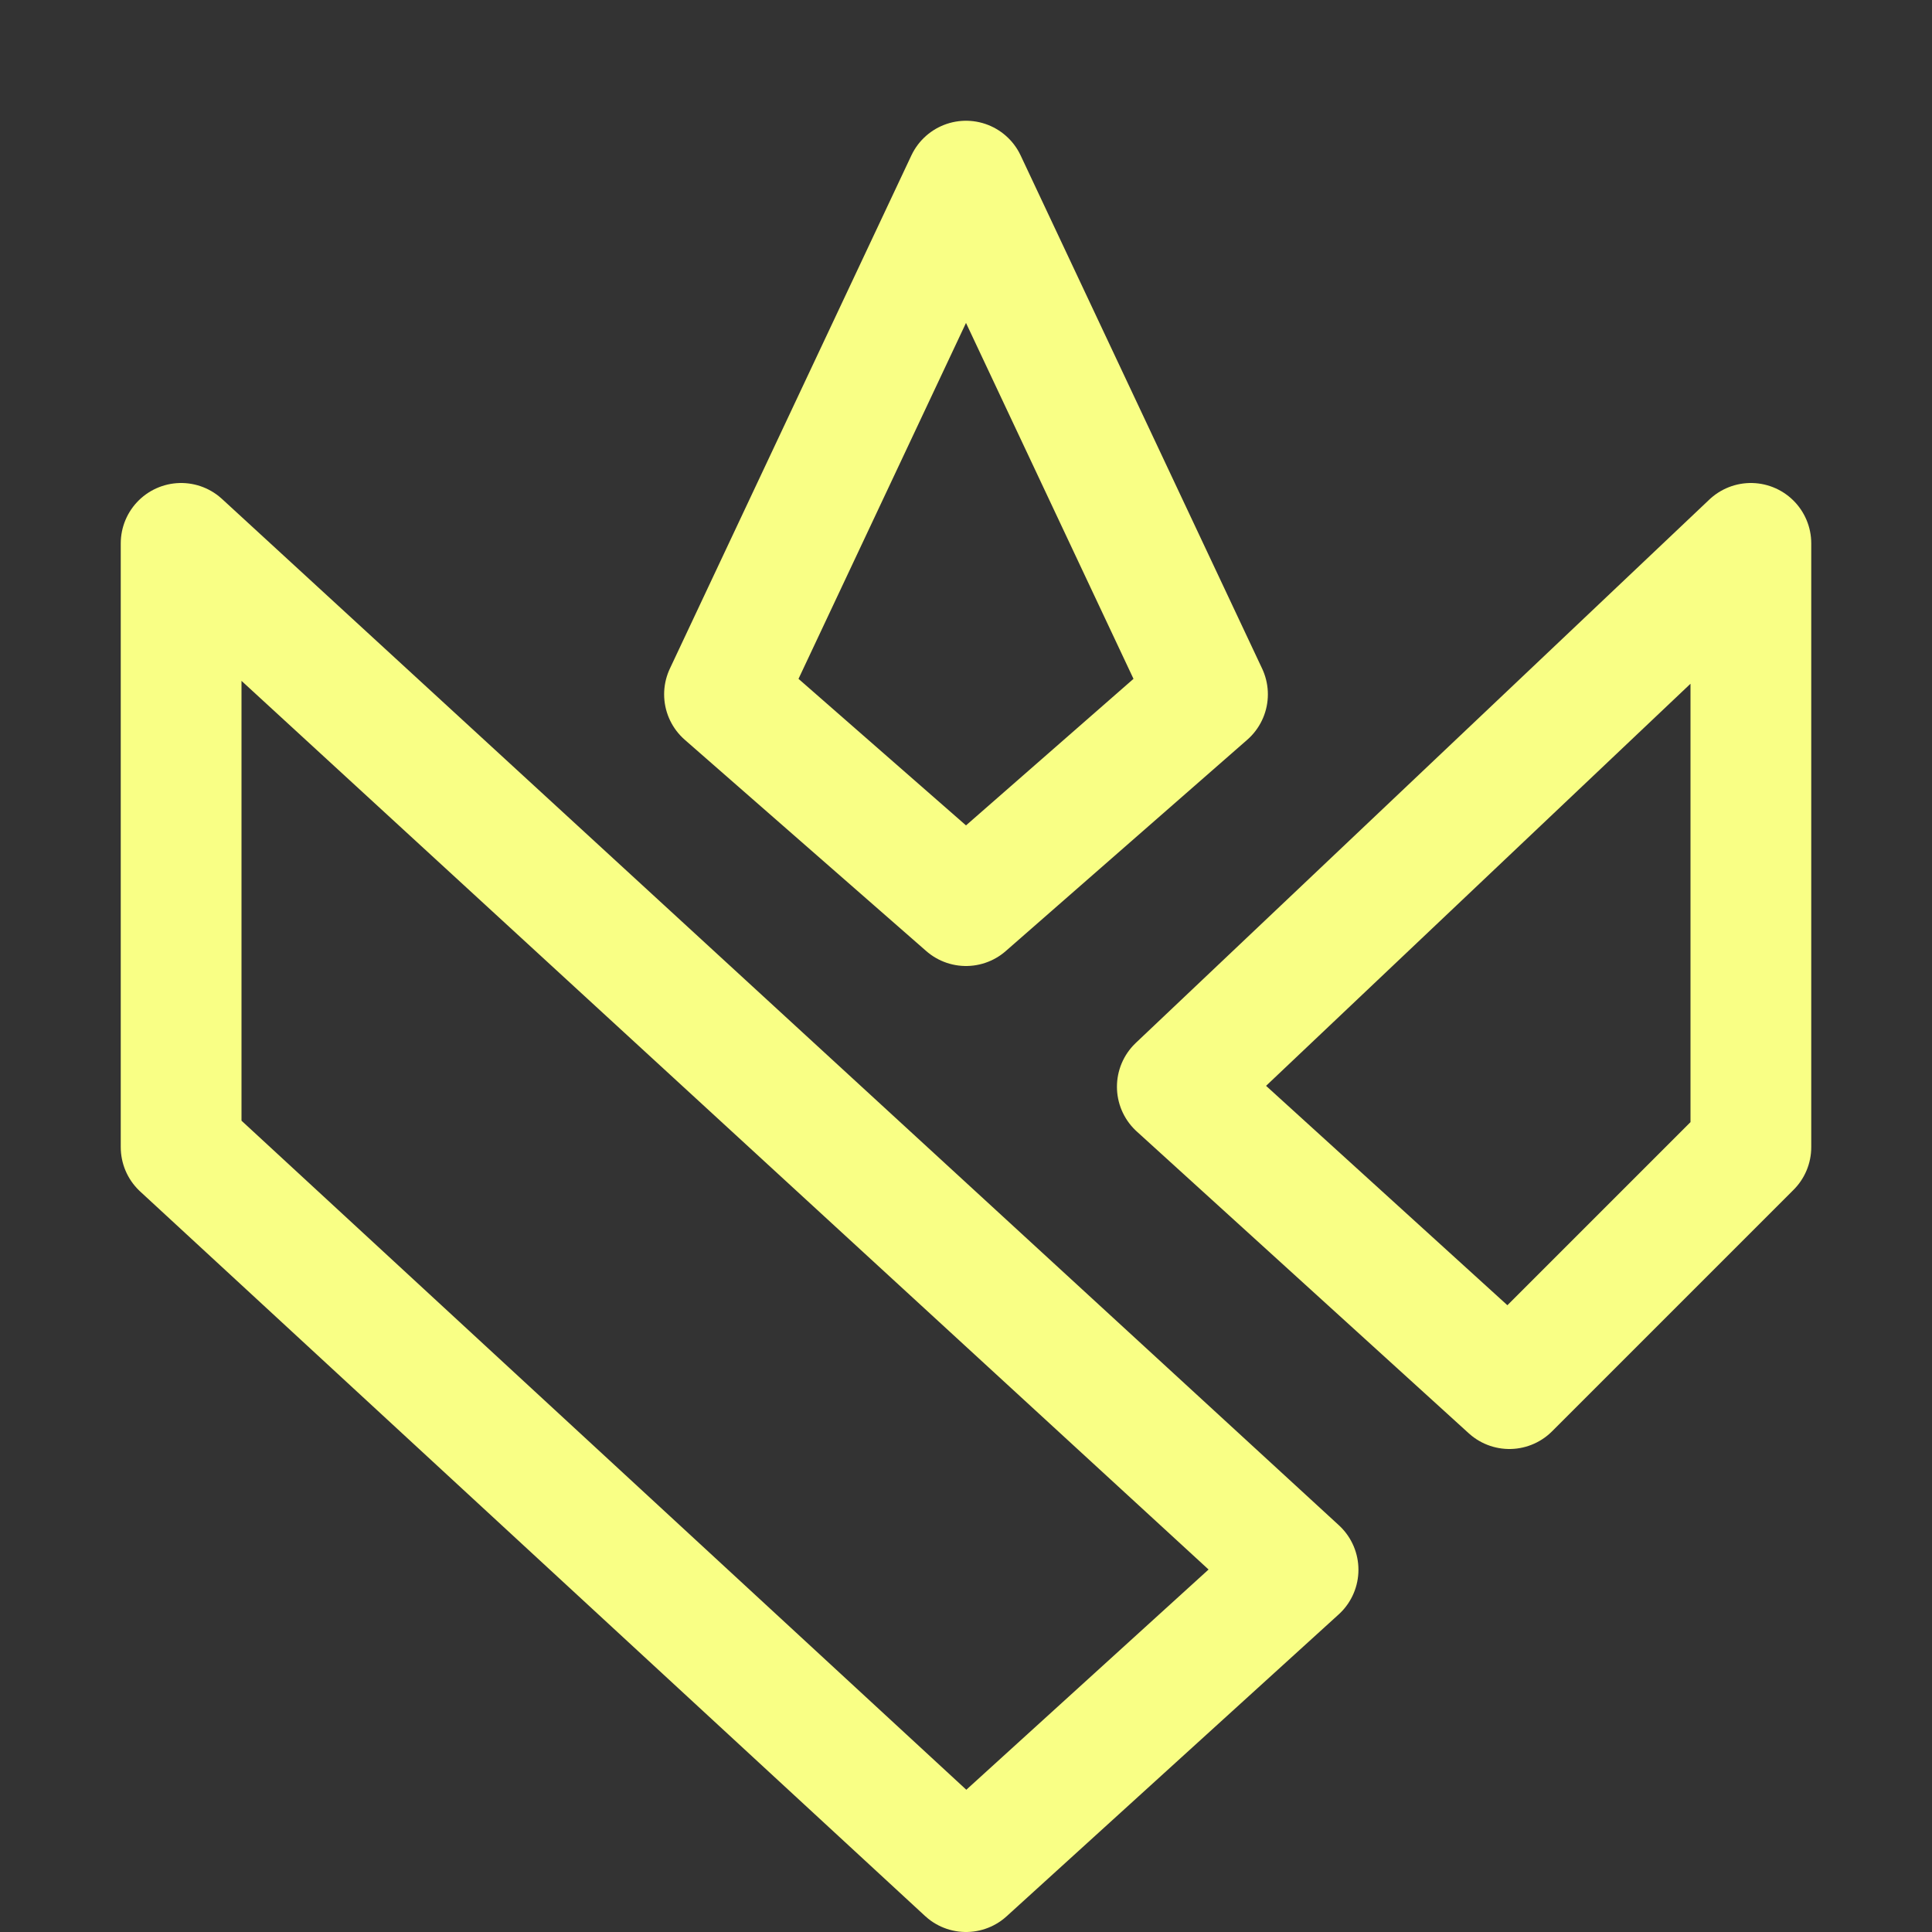<svg xmlns="http://www.w3.org/2000/svg" width="16" height="16"><rect width="100%" height="100%" fill="#333333" stroke="none"/><path fill="none" fill-rule="evenodd" stroke="#F9FF85" stroke-linecap="square" stroke-linejoin="round" d="m8 15.5-6.5-6v-5l9.25 8.5L8 15.5Zm6.5-11v5l-2 2L9.75 9l4.75-4.5ZM8 7.5 6 5.75 8 1.5l2 4.25L8 7.5Z"/></svg>